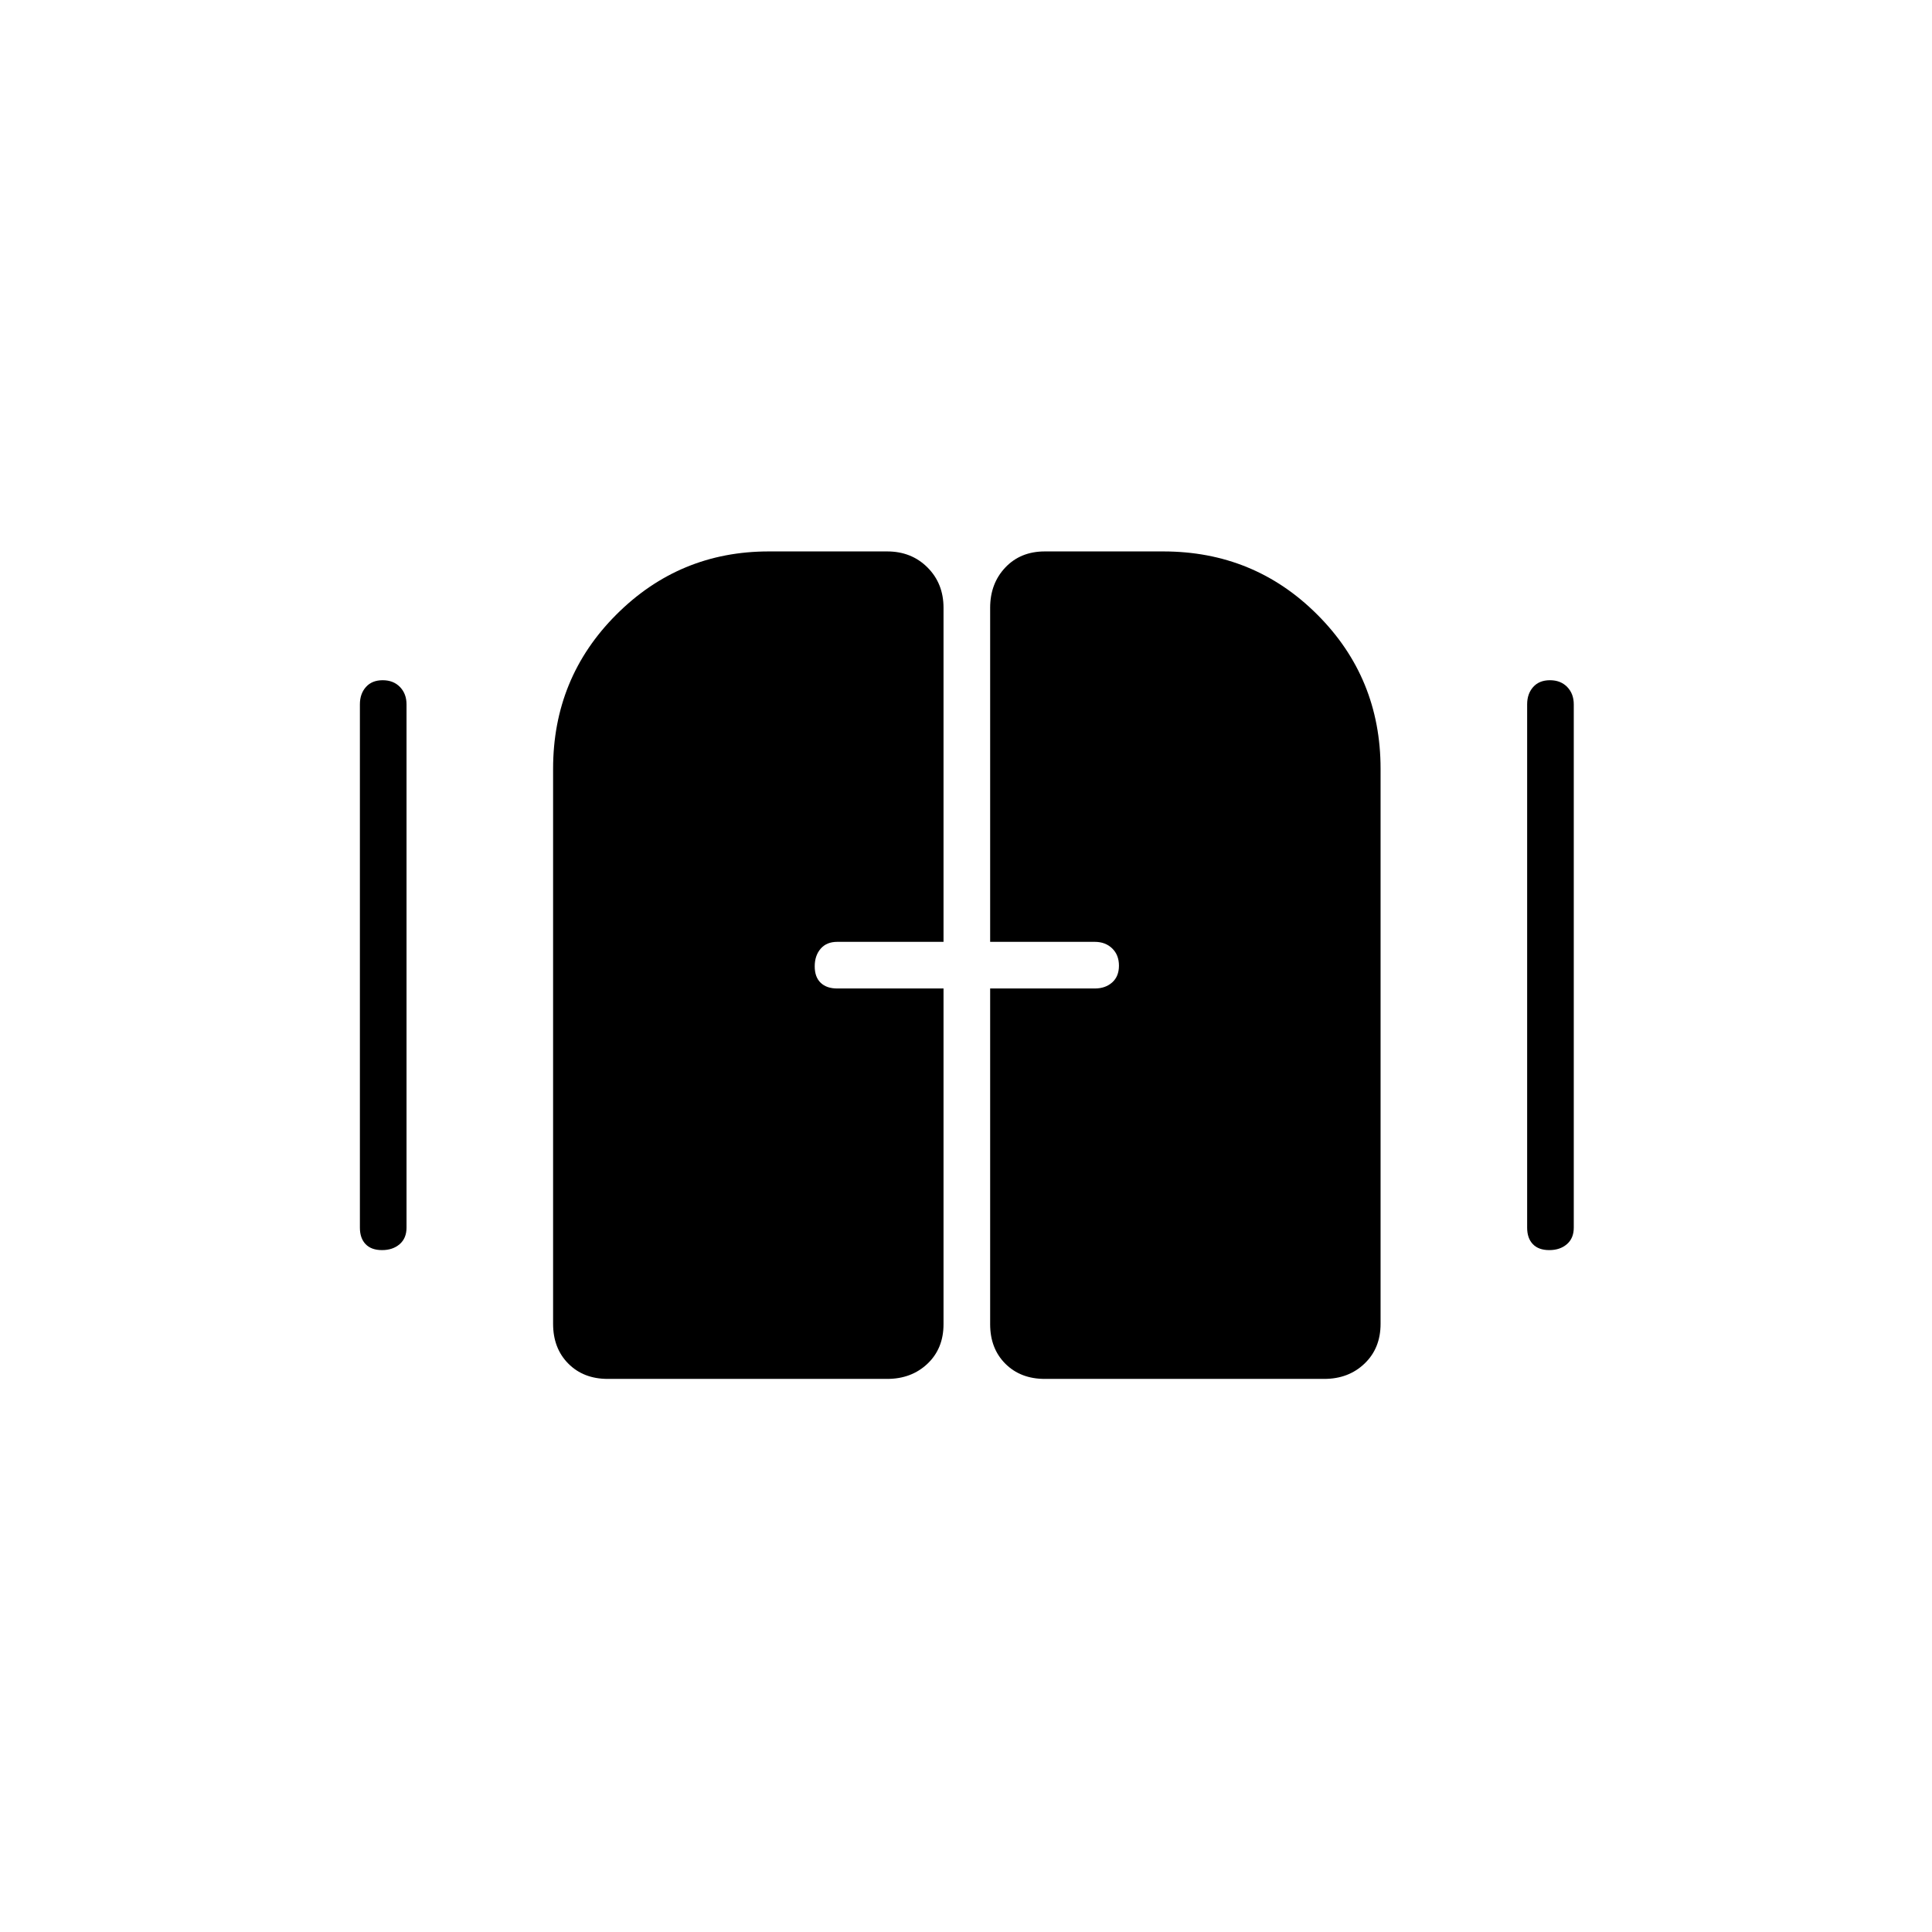 <svg xmlns="http://www.w3.org/2000/svg" height="40" viewBox="0 -960 960 960" width="40"><path d="M189.84-338.83q-5.34 0-8.17-2.95-2.84-2.95-2.84-8.22v-260q0-5.27 3-8.63 3-3.37 8.33-3.37 5.34 0 8.59 3.37Q202-615.27 202-610v260q0 5.27-3.41 8.22-3.42 2.95-8.75 2.95Zm580 0q-5.34 0-8.17-2.95-2.84-2.95-2.84-8.22v-260q0-5.27 3-8.63 3-3.37 8.33-3.37 5.34 0 8.59 3.37Q782-615.27 782-610v260q0 5.27-3.41 8.22-3.42 2.95-8.75 2.95ZM274.83-302.2V-578q0-45.17 31.39-76.58Q337.62-686 382-686h58.83q12.07 0 20.04 7.97 7.96 7.96 7.96 20.03v166H416q-5.27 0-8.22 3.41-2.95 3.42-2.95 8.75 0 5.34 2.95 8.17 2.95 2.84 8.22 2.84h52.83V-302q0 12.07-7.96 19.62-7.97 7.55-20.04 7.55H302q-12.07 0-19.62-7.61-7.55-7.61-7.55-19.76ZM492-302v-166.83h52q5.27 0 8.63-3 3.37-3 3.37-8.33 0-5.34-3.37-8.59Q549.27-492 544-492h-52v-166q0-12.07 7.55-20.03 7.55-7.97 19.62-7.97H578q45.17 0 76.58 31.42Q686-623.17 686-578v275.8q0 12.15-7.97 19.76-7.96 7.61-20.03 7.61H519.17q-12.07 0-19.62-7.55Q492-289.93 492-302Z"/></svg>